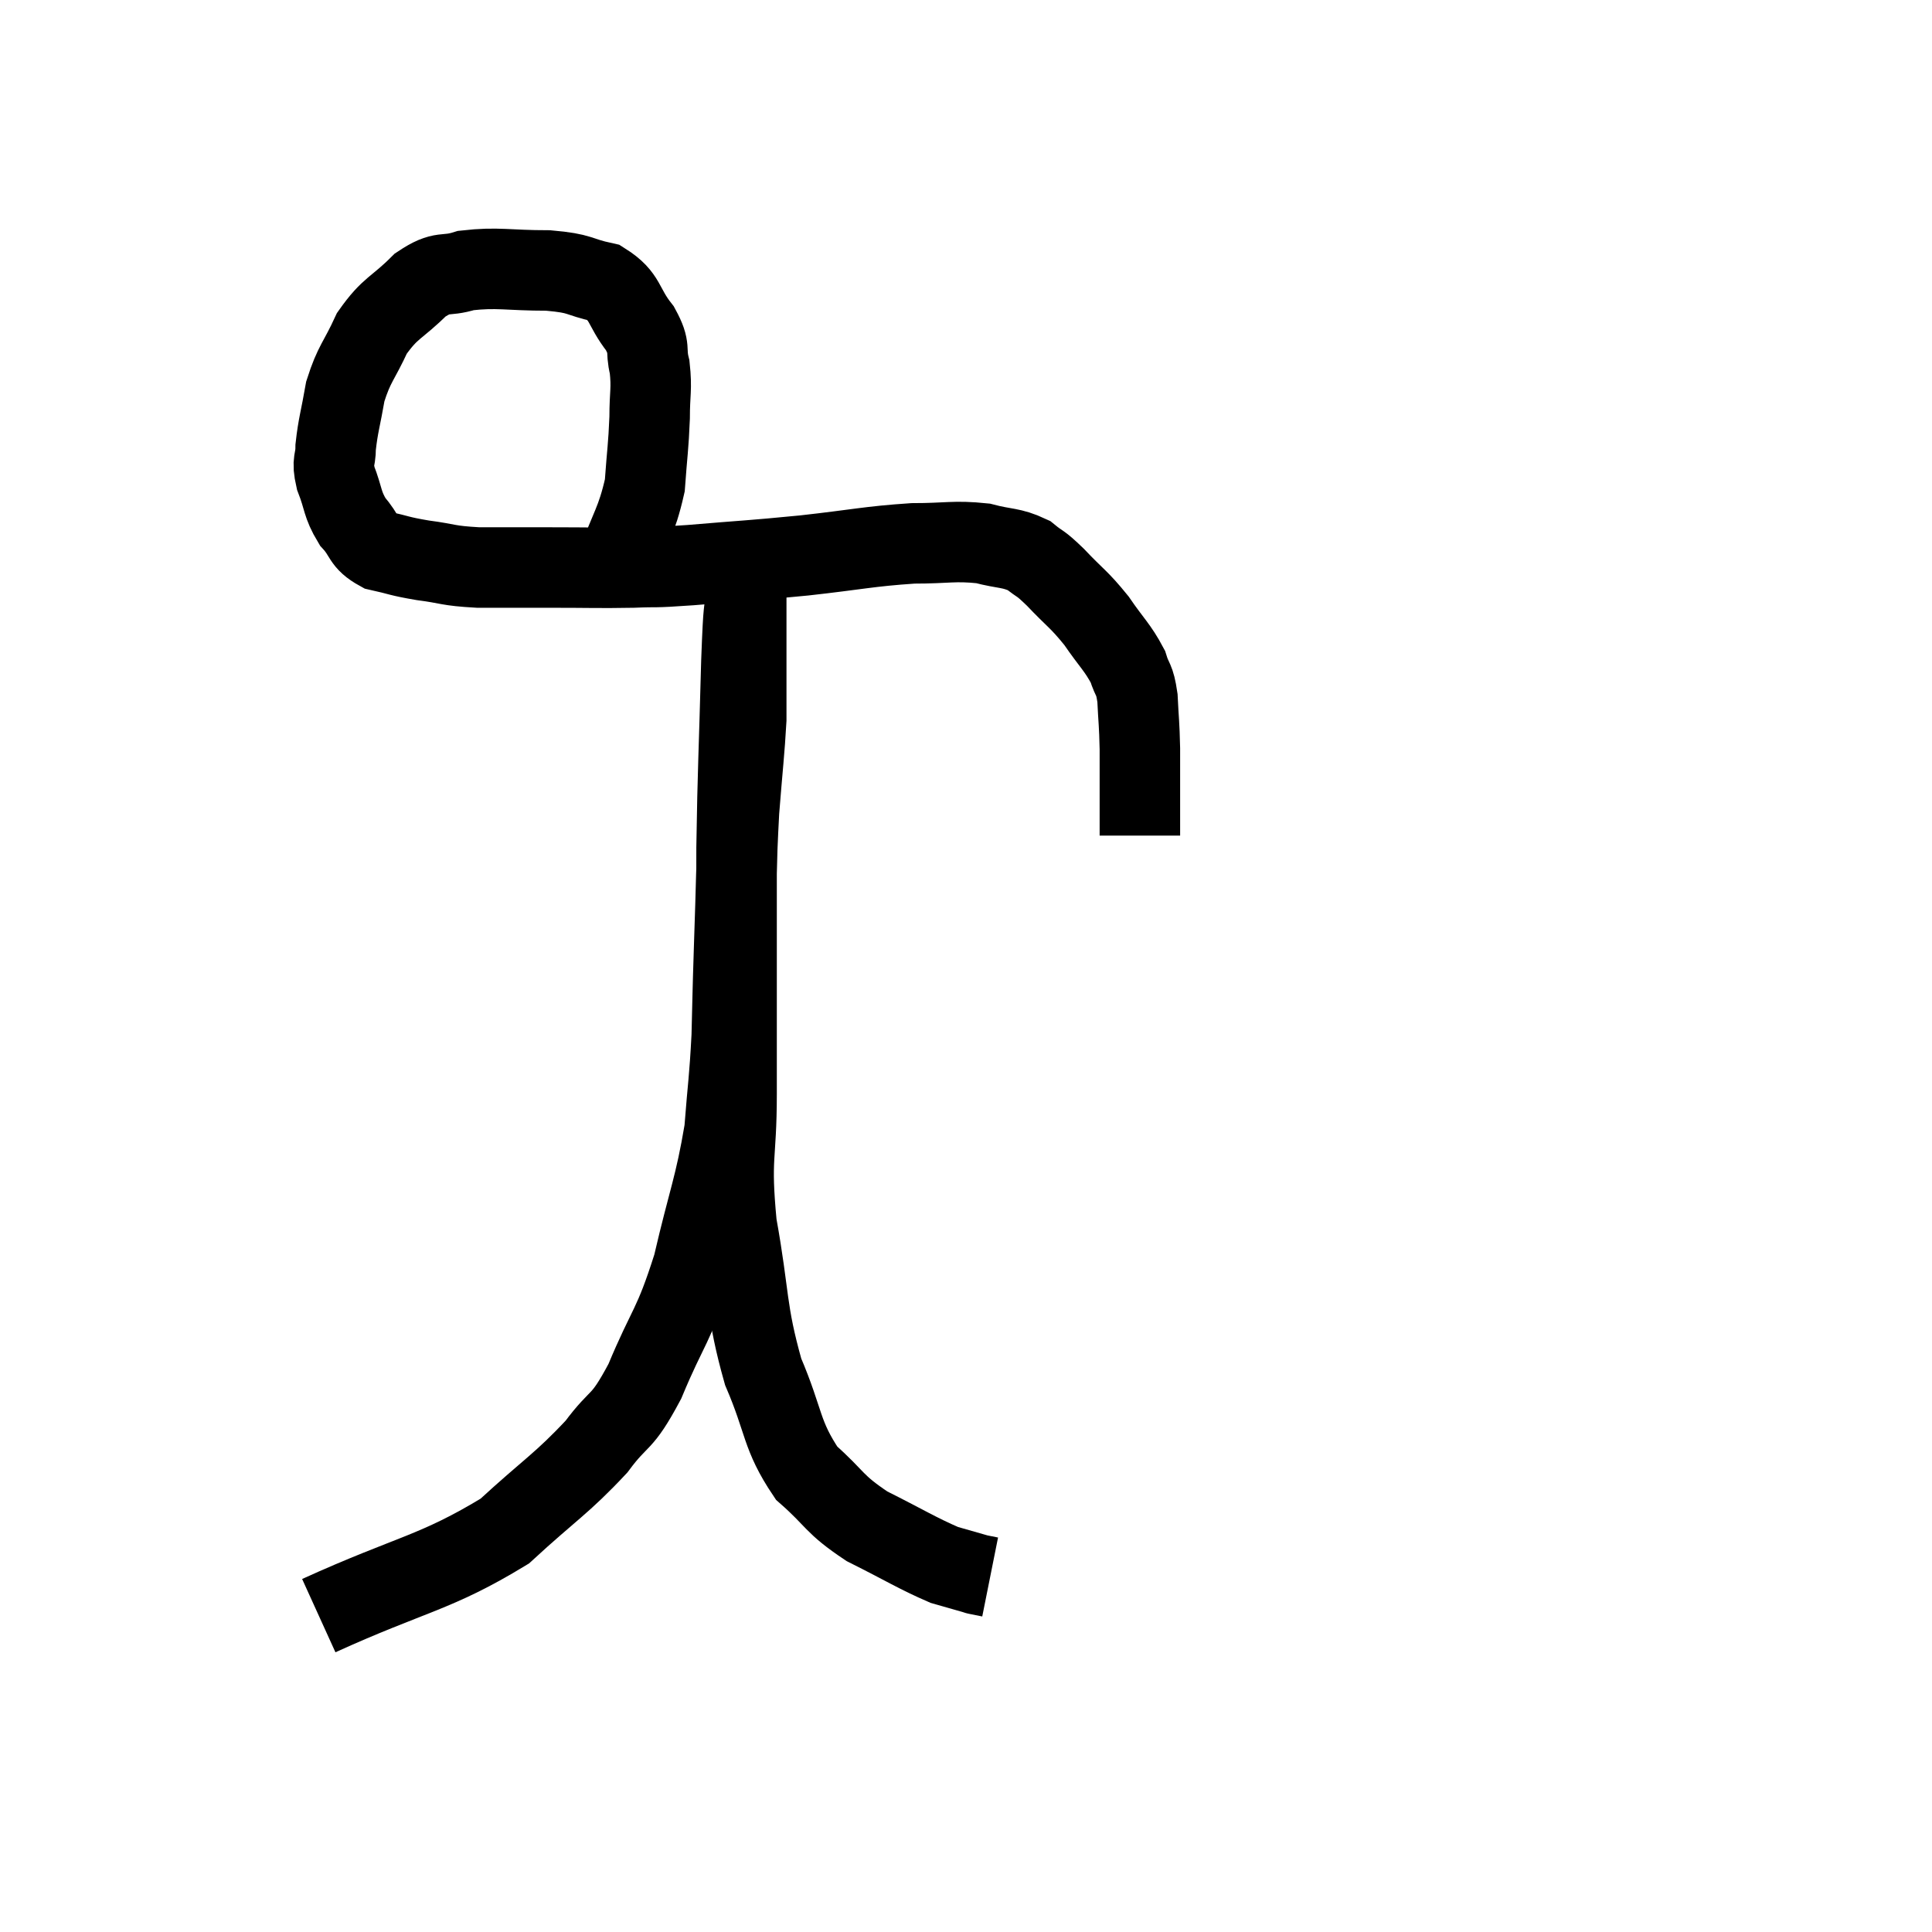 <svg width="48" height="48" viewBox="0 0 48 48" xmlns="http://www.w3.org/2000/svg"><path d="M 15.3 14.1 C 15.66 13.08, 15.81 12.99, 16.02 12.06 C 16.08 11.22, 16.11 11.115, 16.14 10.38 C 16.14 9.75, 16.2 9.675, 16.14 9.12 C 16.02 8.64, 16.185 8.685, 15.9 8.16 C 15.45 7.59, 15.57 7.38, 15 7.02 C 14.31 6.87, 14.475 6.795, 13.62 6.72 C 12.6 6.72, 12.375 6.63, 11.58 6.72 C 11.01 6.9, 11.025 6.69, 10.44 7.08 C 9.84 7.68, 9.705 7.62, 9.24 8.28 C 8.91 9, 8.805 9.015, 8.58 9.72 C 8.46 10.41, 8.4 10.56, 8.34 11.1 C 8.34 11.49, 8.235 11.415, 8.34 11.88 C 8.55 12.42, 8.49 12.51, 8.76 12.96 C 9.09 13.32, 8.985 13.44, 9.42 13.68 C 9.96 13.8, 9.885 13.815, 10.5 13.92 C 11.19 14.01, 11.085 14.055, 11.88 14.1 C 12.78 14.1, 12.72 14.1, 13.68 14.1 C 14.7 14.1, 14.85 14.115, 15.72 14.1 C 16.44 14.07, 16.095 14.115, 17.16 14.04 C 18.57 13.92, 18.6 13.935, 19.98 13.8 C 21.33 13.65, 21.57 13.575, 22.68 13.5 C 23.55 13.5, 23.7 13.425, 24.42 13.5 C 24.99 13.65, 25.11 13.59, 25.56 13.8 C 25.89 14.07, 25.8 13.935, 26.22 14.34 C 26.73 14.88, 26.79 14.865, 27.24 15.42 C 27.63 15.99, 27.765 16.08, 28.02 16.56 C 28.14 16.95, 28.185 16.83, 28.26 17.34 C 28.29 17.97, 28.305 17.94, 28.32 18.6 C 28.32 19.29, 28.32 19.44, 28.32 19.98 C 28.32 20.37, 28.32 20.565, 28.32 20.76 C 28.32 20.76, 28.32 20.76, 28.32 20.76 L 28.32 20.76" fill="none" stroke="black" stroke-width="2"></path><path d="M 7.92 40.14 C 10.23 39.09, 10.815 39.09, 12.54 38.04 C 13.68 36.99, 13.95 36.87, 14.82 35.94 C 15.42 35.13, 15.42 35.445, 16.02 34.32 C 16.62 32.88, 16.725 33, 17.22 31.44 C 17.61 29.76, 17.76 29.505, 18 28.08 C 18.09 26.91, 18.12 26.88, 18.18 25.74 C 18.21 24.63, 18.195 24.915, 18.24 23.52 C 18.3 21.84, 18.285 21.57, 18.36 20.16 C 18.45 19.02, 18.495 18.675, 18.54 17.88 C 18.54 17.43, 18.54 17.25, 18.54 16.98 C 18.54 16.89, 18.54 16.995, 18.54 16.8 C 18.54 16.5, 18.54 16.545, 18.54 16.2 C 18.54 15.81, 18.54 15.795, 18.54 15.42 C 18.54 15.06, 18.54 14.88, 18.54 14.7 C 18.54 14.7, 18.54 14.7, 18.54 14.7 L 18.54 14.7" fill="none" stroke="black" stroke-width="2"></path><path d="M 18.54 14.58 C 18.48 15.51, 18.48 14.82, 18.42 16.44 C 18.36 18.75, 18.33 19.08, 18.3 21.06 C 18.3 22.71, 18.3 22.83, 18.3 24.36 C 18.3 25.77, 18.3 25.665, 18.3 27.18 C 18.3 28.8, 18.135 28.695, 18.3 30.42 C 18.63 32.25, 18.525 32.535, 18.96 34.08 C 19.5 35.34, 19.395 35.64, 20.04 36.6 C 20.79 37.26, 20.685 37.35, 21.54 37.92 C 22.5 38.4, 22.77 38.58, 23.46 38.88 C 23.88 39, 24.09 39.06, 24.3 39.12 C 24.3 39.12, 24.225 39.105, 24.3 39.12 L 24.6 39.18" fill="none" stroke="black" stroke-width="2"></path></svg>